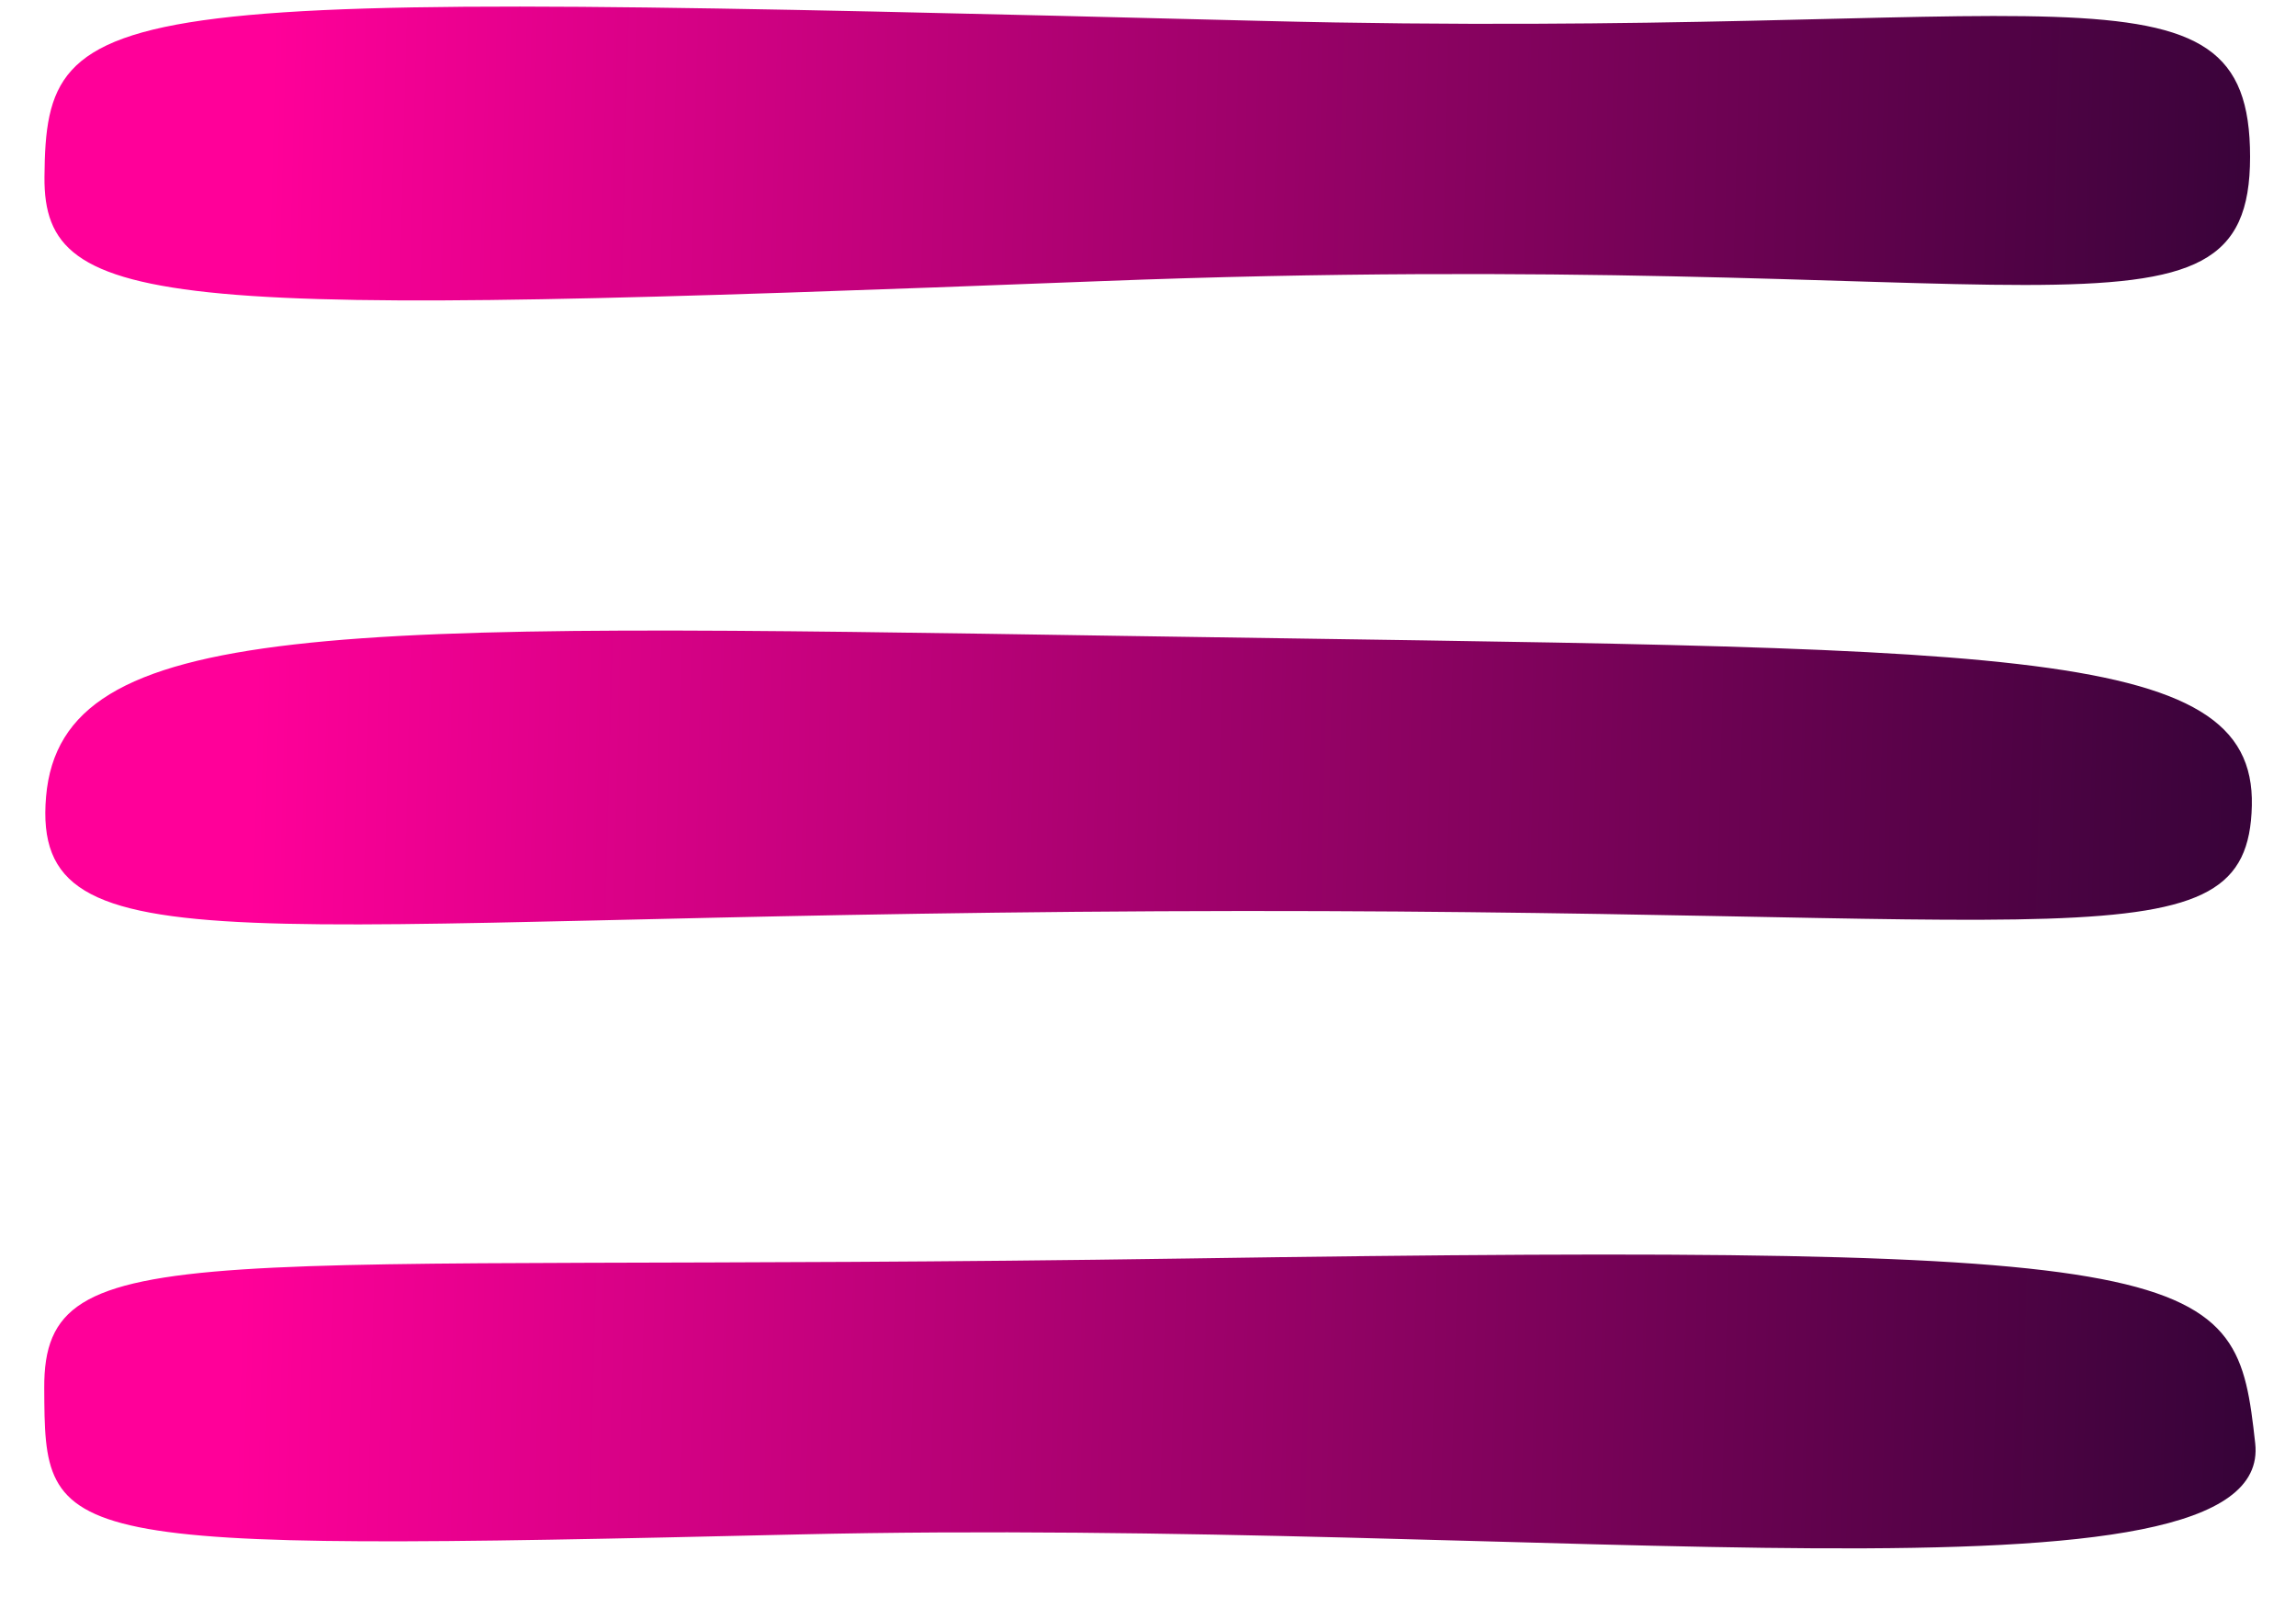 <svg width="30" height="21" viewBox="0 0 30 21" fill="none" xmlns="http://www.w3.org/2000/svg">
<path d="M14.683 8.31C4.351 8.148 0.805 8.07 0.602 10.409C0.4 12.747 3.186 11.968 15.139 11.908C27.093 11.848 29.373 12.687 29.423 10.529C29.474 8.37 26.131 8.49 14.683 8.31ZM14.377 3.674C26.553 3.203 29.4 4.82 29.4 2.049C29.4 -0.721 26.851 0.534 16.488 0.273C1.28 -0.11 0.6 -0.11 0.581 2.313C0.567 4.093 2.202 4.145 14.377 3.674ZM15.489 16.446C2.52 16.642 0.568 16.067 0.578 18.137C0.588 20.208 0.588 20.282 10.419 20.052C20.251 19.822 29.723 21.162 29.467 18.861C29.212 16.561 29.028 16.242 15.489 16.446Z" fill="url(#paint0_linear)"/>
<defs>
<linearGradient id="paint0_linear" x1="3.364" y1="7.455" x2="31.364" y2="8.182" gradientUnits="userSpaceOnUse">
<stop stop-color="#FF0099"/>
<stop offset="1" stop-color="#290332"/>
</linearGradient>
</defs>
</svg>

